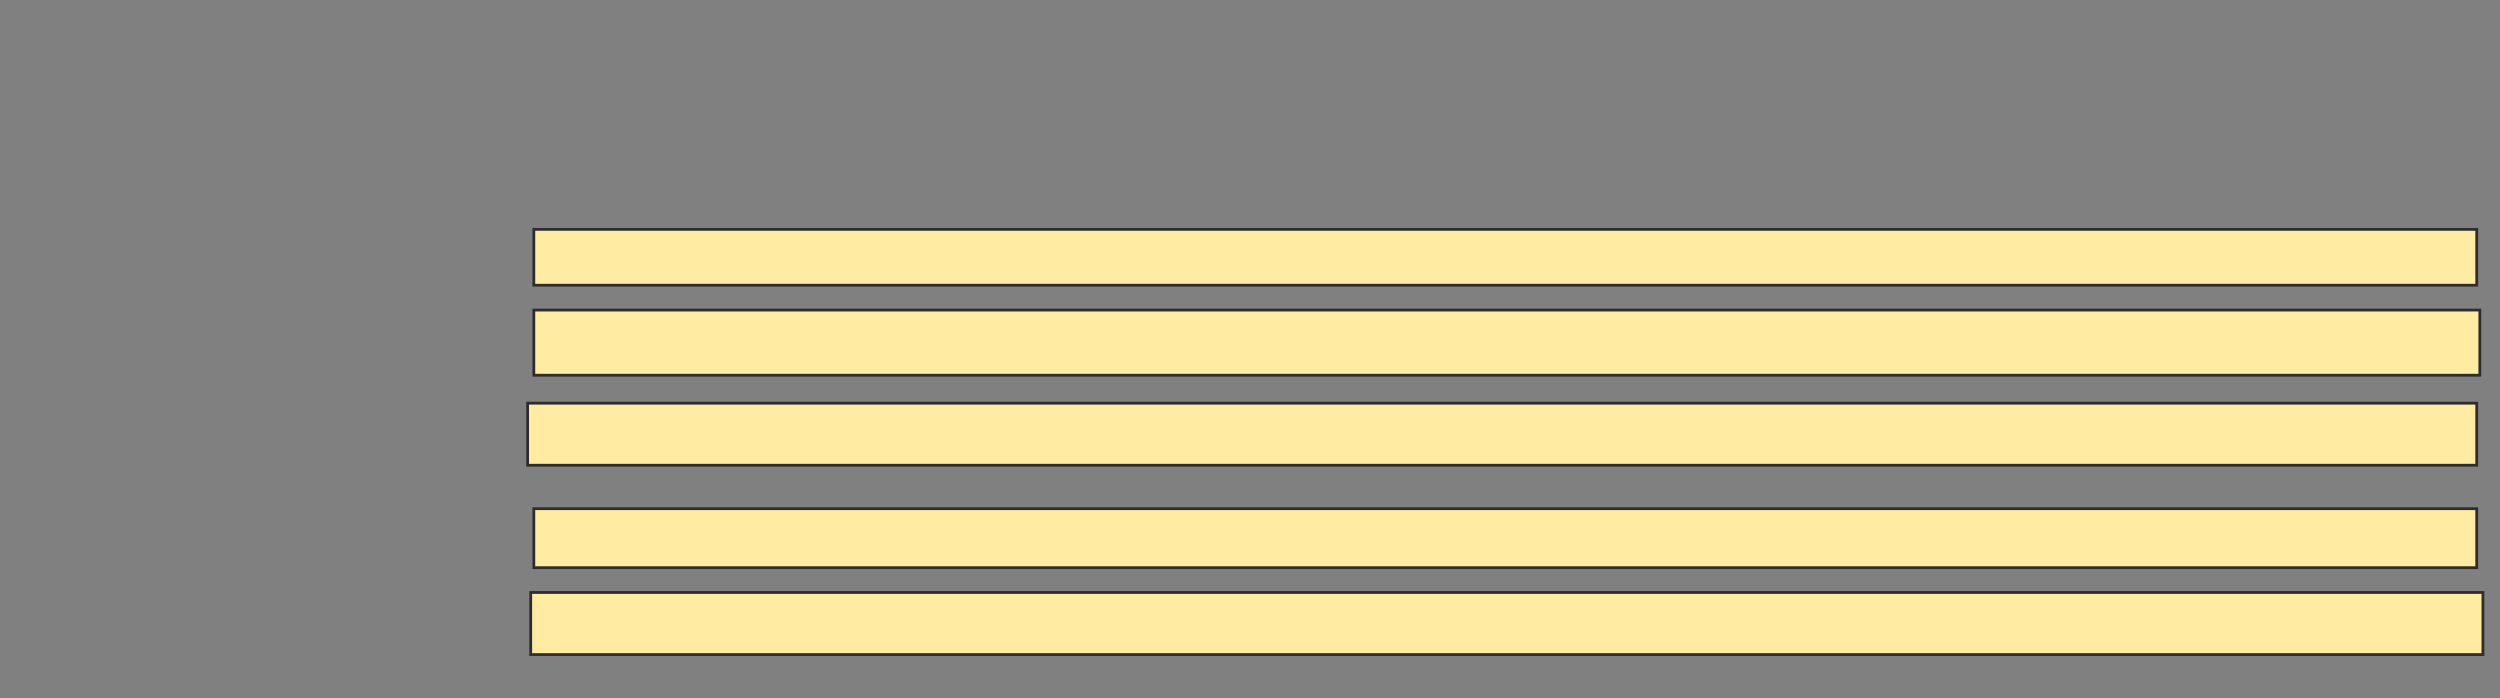 <svg height="250" width="895" xmlns="http://www.w3.org/2000/svg"><rect width="100%" height="100%" fill="#808080" stroke="none"/><path fill="#FFEBA2" stroke="#2D2D2D" d="M191.111 82.111H886.667V102.111H191.111z"/><path fill="#FFEBA2" stroke="#2D2D2D" d="M191.111 111H887.778V134.333H191.111z"/><path fill="#FFEBA2" stroke="#2D2D2D" d="M188.889 144.333H886.667V166.555H188.889z"/><path fill="#FFEBA2" stroke="#2D2D2D" d="M191.111 182.111H886.667V203.222H191.111z"/><path fill="#FFEBA2" stroke="#2D2D2D" d="M190 212.111H888.889V234.333H190z"/></svg>